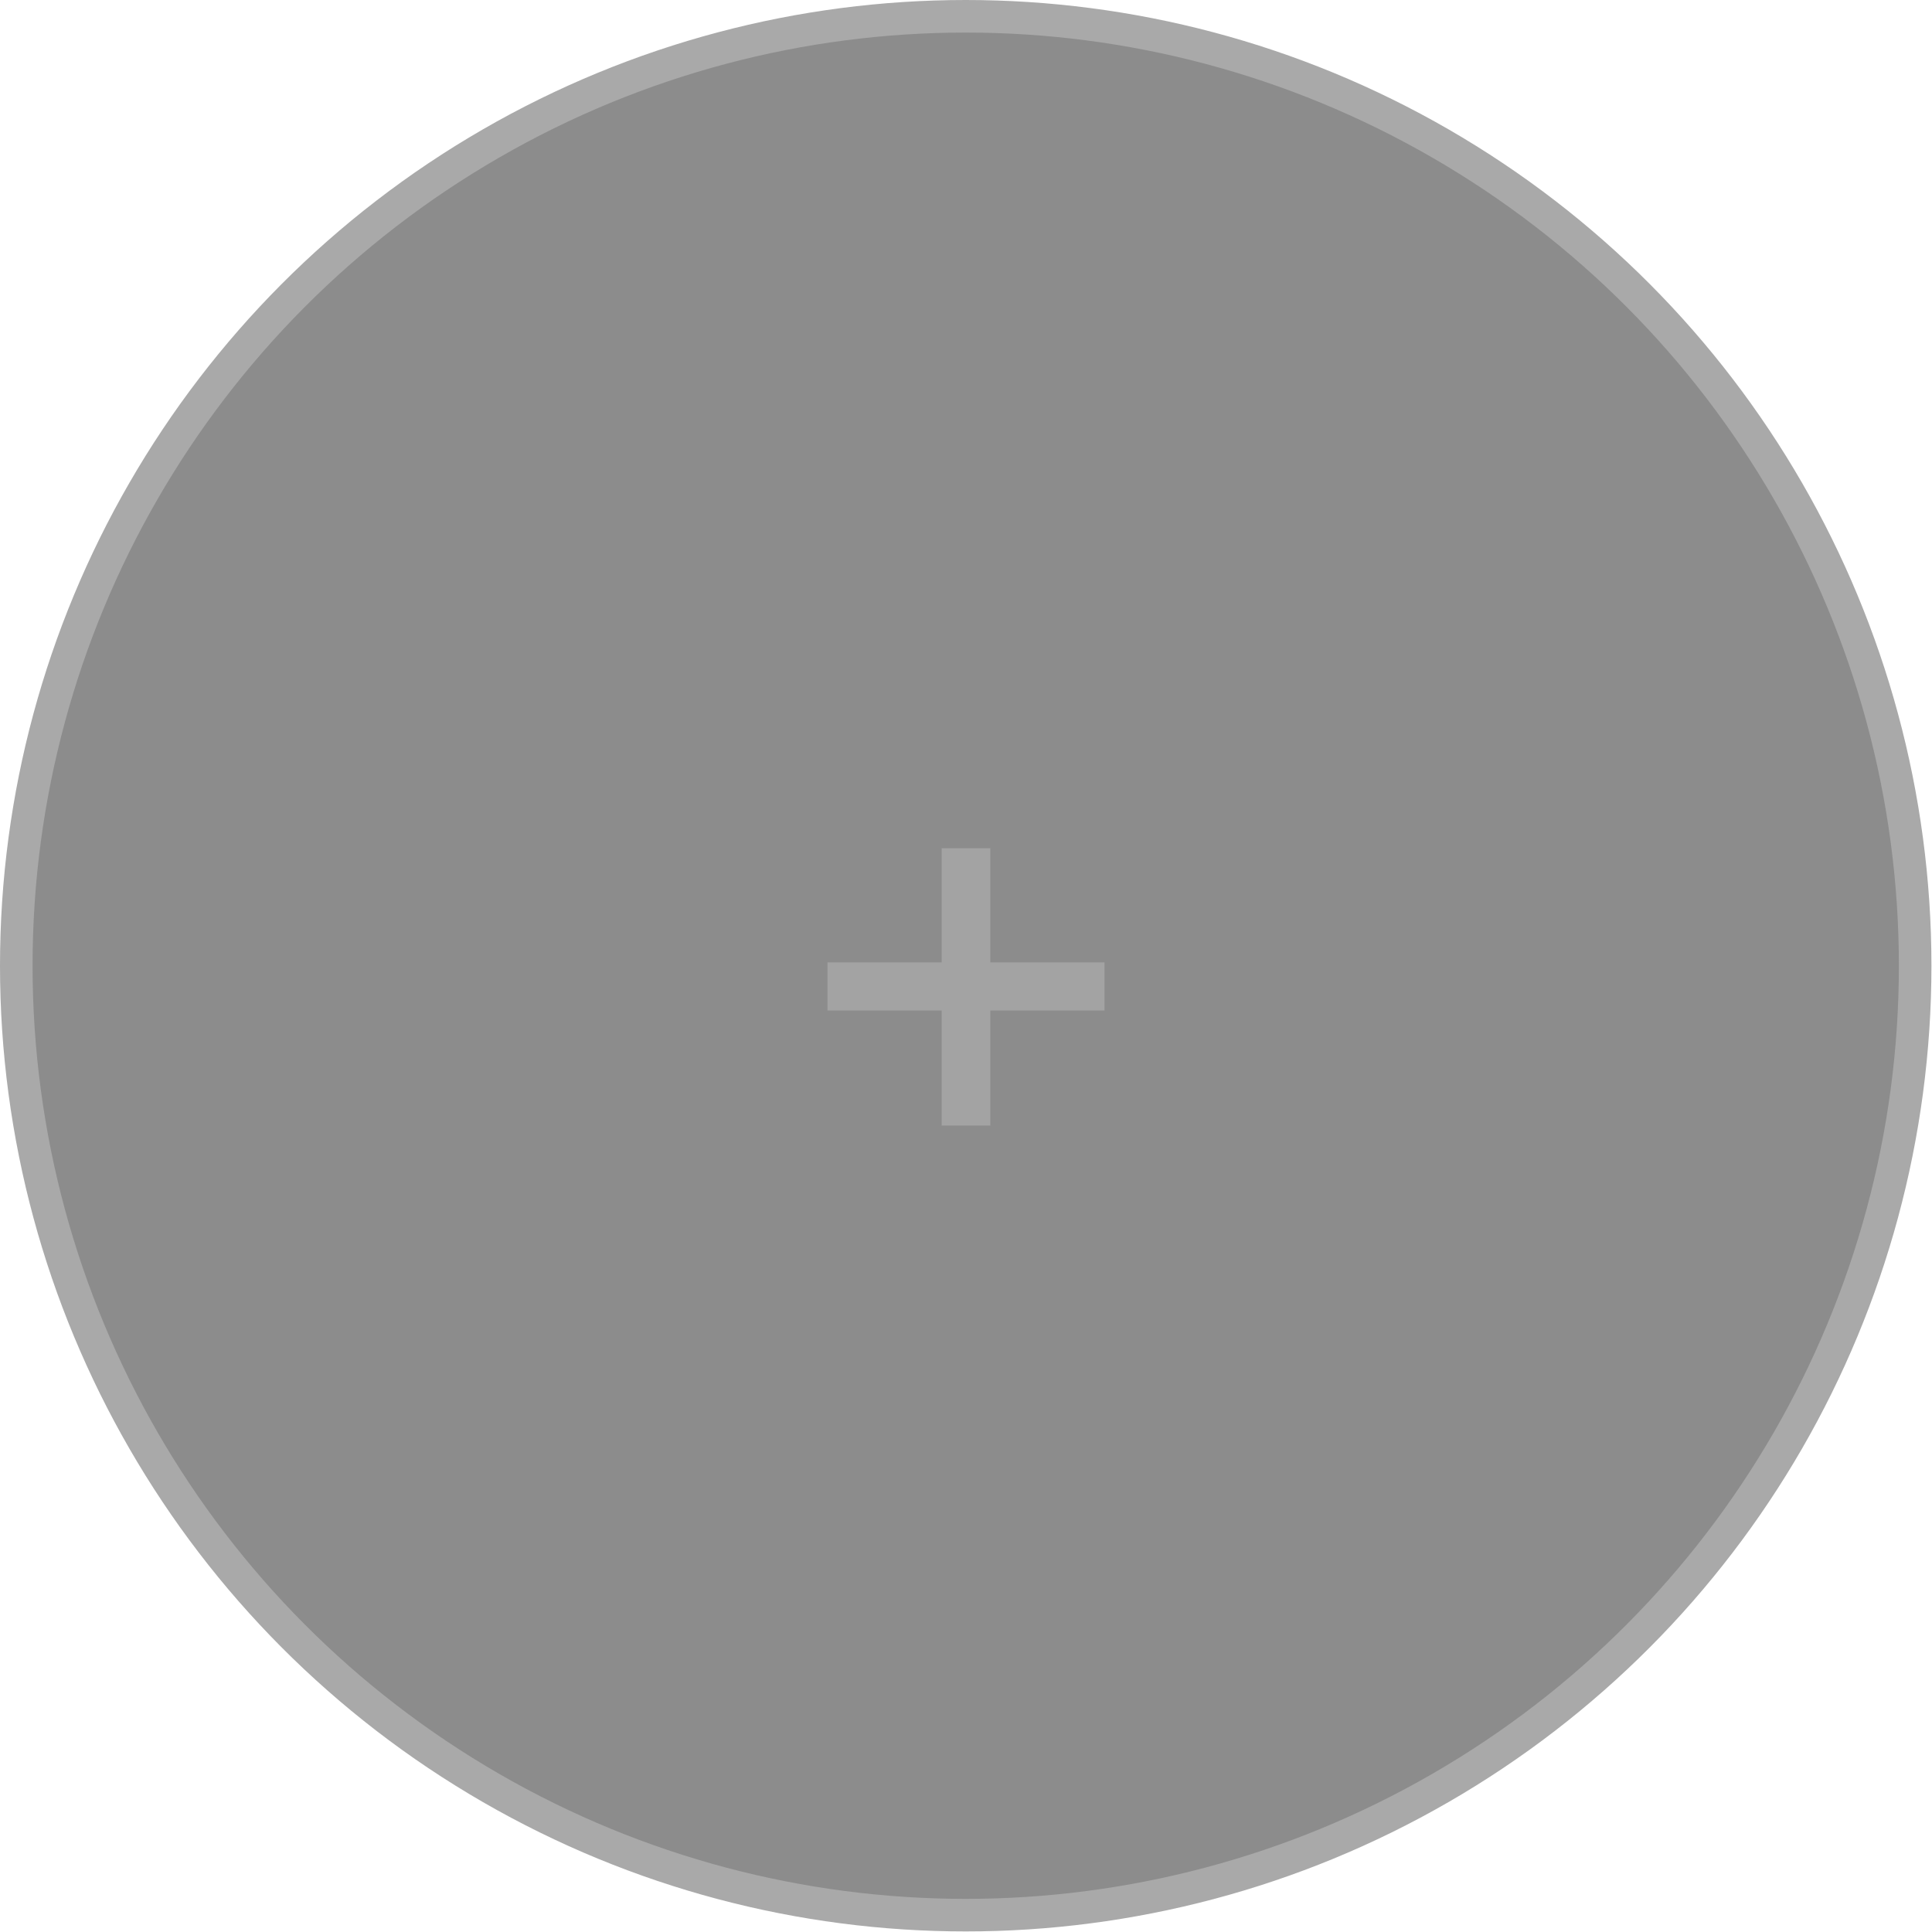 <svg width="89" height="89" viewBox="0 0 89 89" fill="none" xmlns="http://www.w3.org/2000/svg">
<circle cx="44.487" cy="44.487" r="43.737" fill="#1B1B1B" fill-opacity="0.5" stroke="#A9A9A9" stroke-width="1.5"/>
<path d="M43.379 51.85V46.55H38.119V44.335H43.379V39.075H45.621V44.335H50.881V46.55H45.621V51.85H43.379Z" fill="#A3A3A3"/>
</svg>
